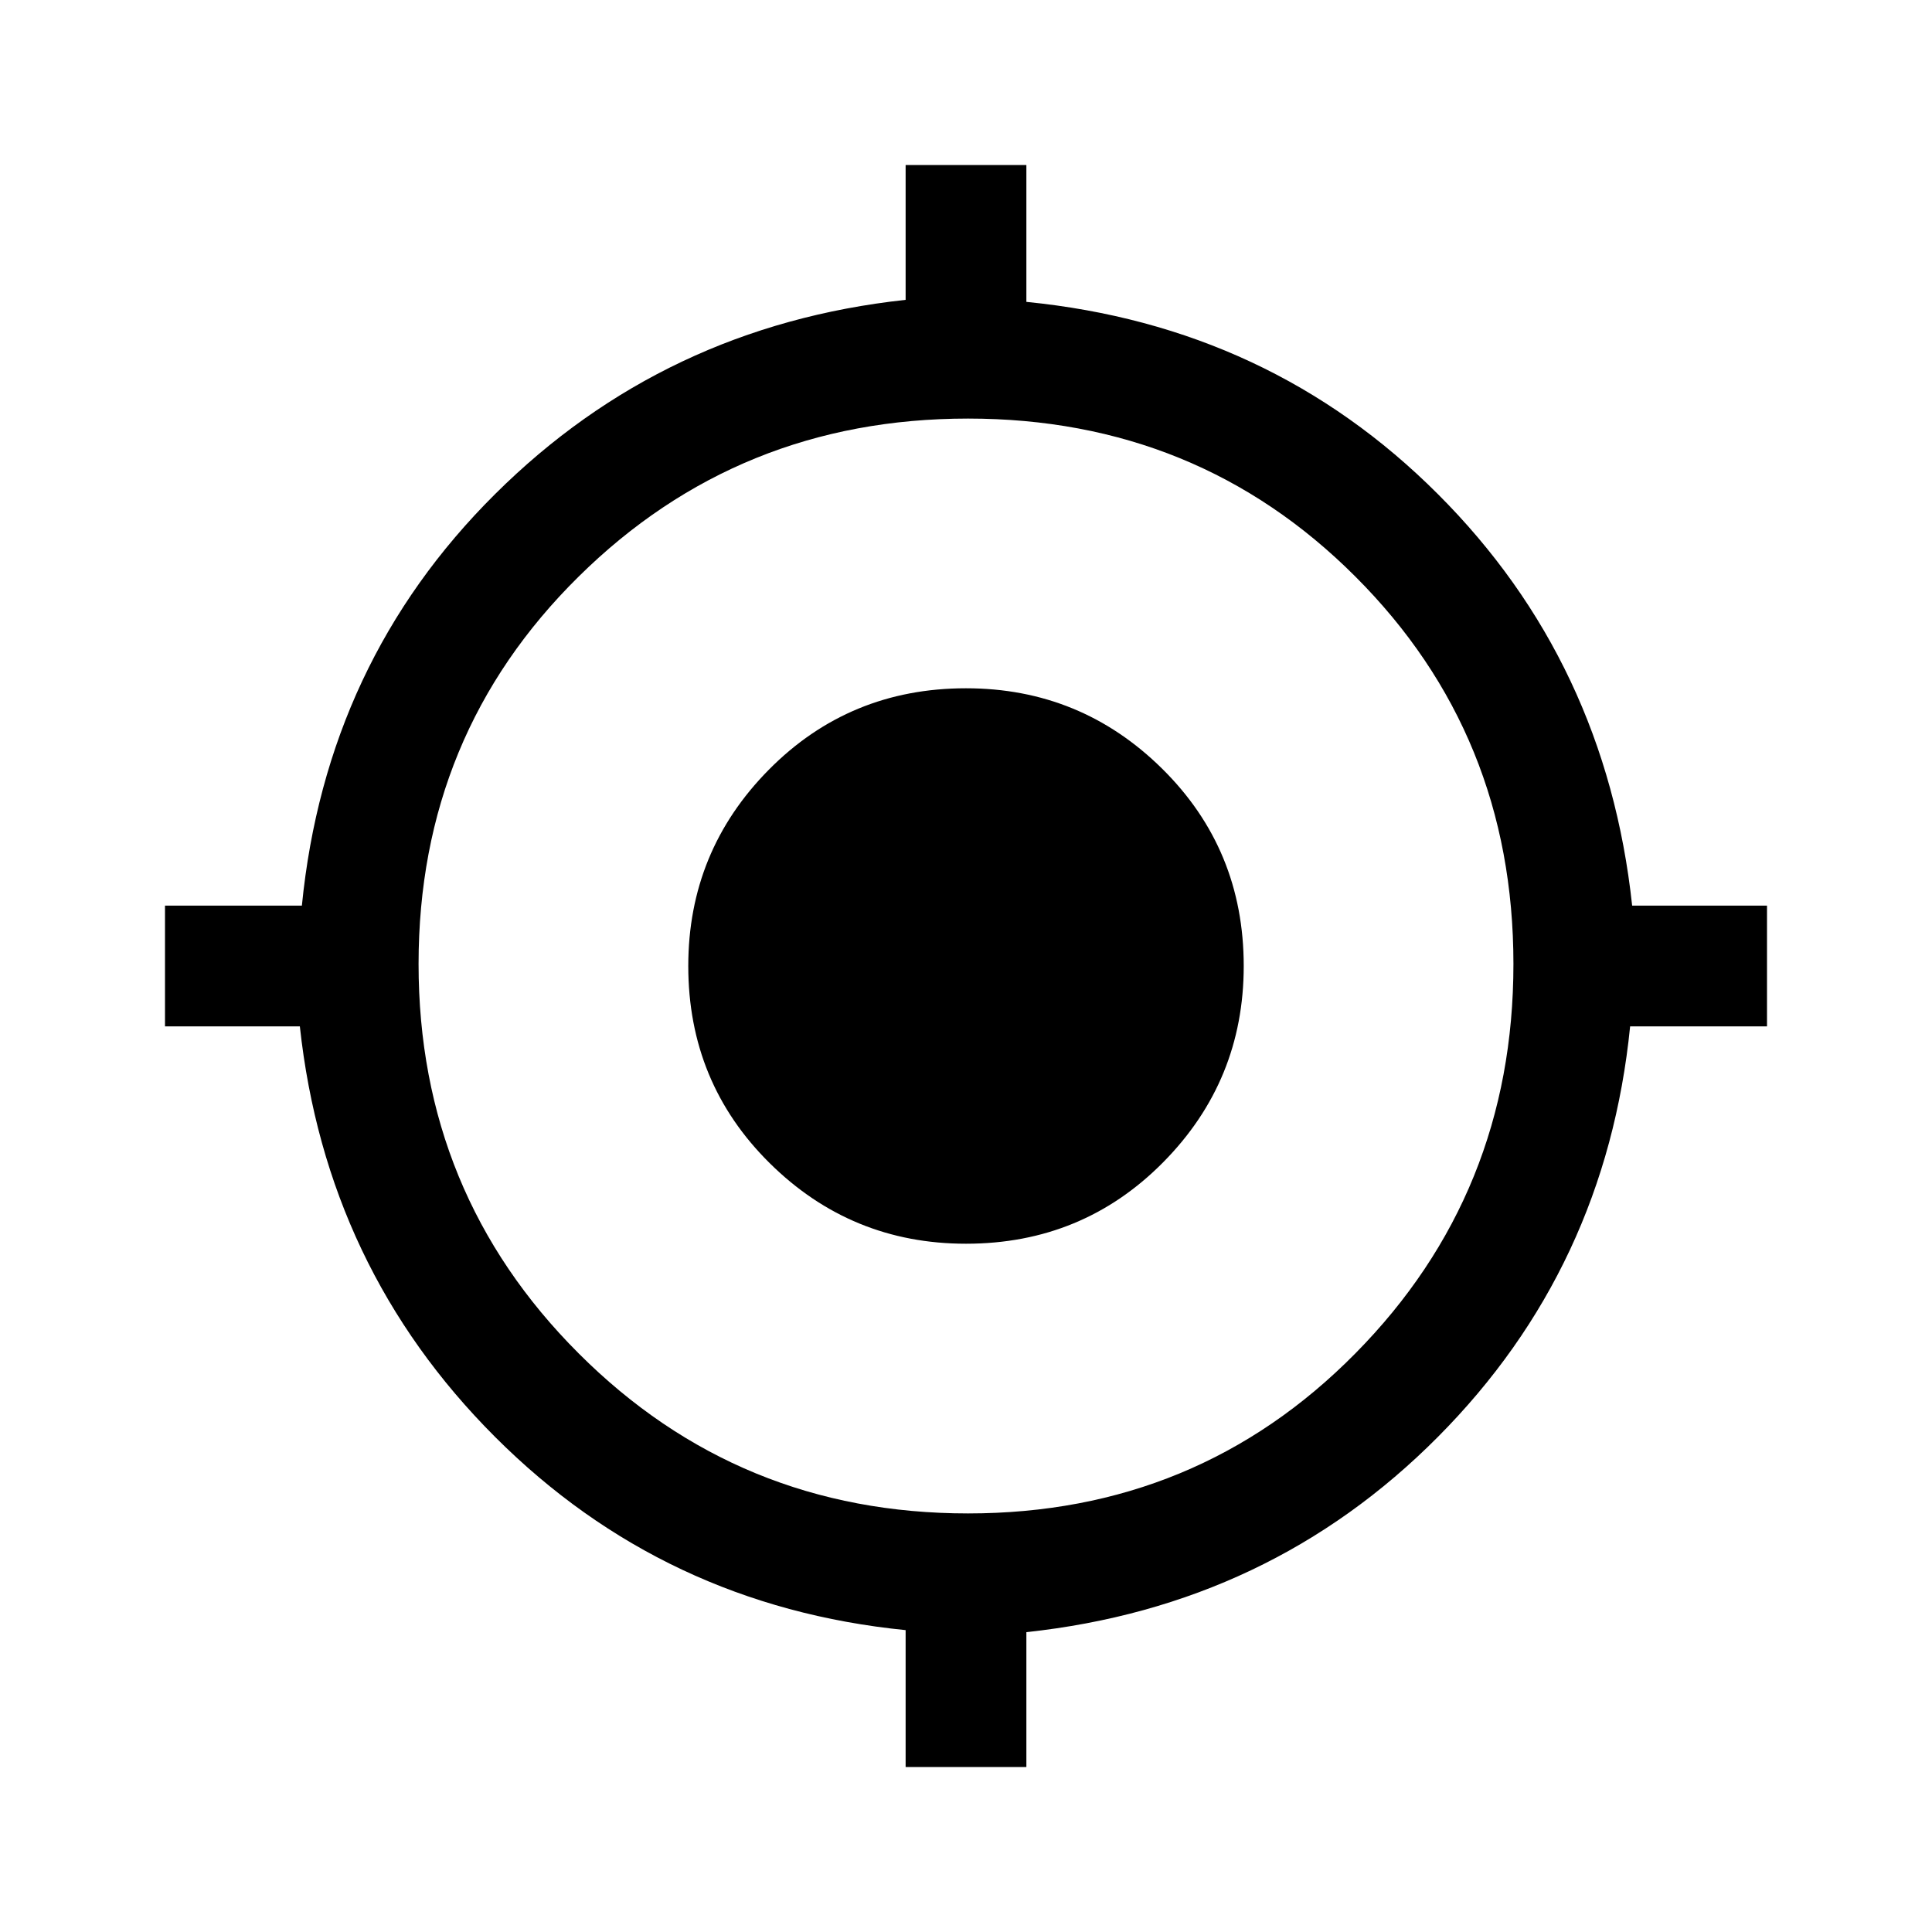 <svg xmlns="http://www.w3.org/2000/svg" height="20" width="20"><path d="M9.375 18.292v-1.417q-2.5-.25-4.25-2t-2.021-4.25H1.708v-1.25h1.417q.25-2.521 2-4.26 1.75-1.74 4.25-2.011V1.708h1.25v1.417q2.521.25 4.26 1.99 1.74 1.739 2.011 4.26h1.396v1.25h-1.417q-.25 2.5-1.99 4.25-1.739 1.75-4.26 2.021v1.396Zm.646-2.625q2.375 0 4.01-1.657 1.636-1.656 1.636-4.031t-1.636-4.01q-1.635-1.636-4.01-1.636T5.99 5.969q-1.657 1.635-1.657 4.01T5.99 14.01q1.656 1.657 4.031 1.657ZM10 12.875q-1.188 0-2.031-.833-.844-.834-.844-2.042 0-1.188.833-2.031.834-.844 2.042-.844 1.188 0 2.031.833.844.834.844 2.042 0 1.188-.833 2.031-.834.844-2.042.844Z"/></svg>